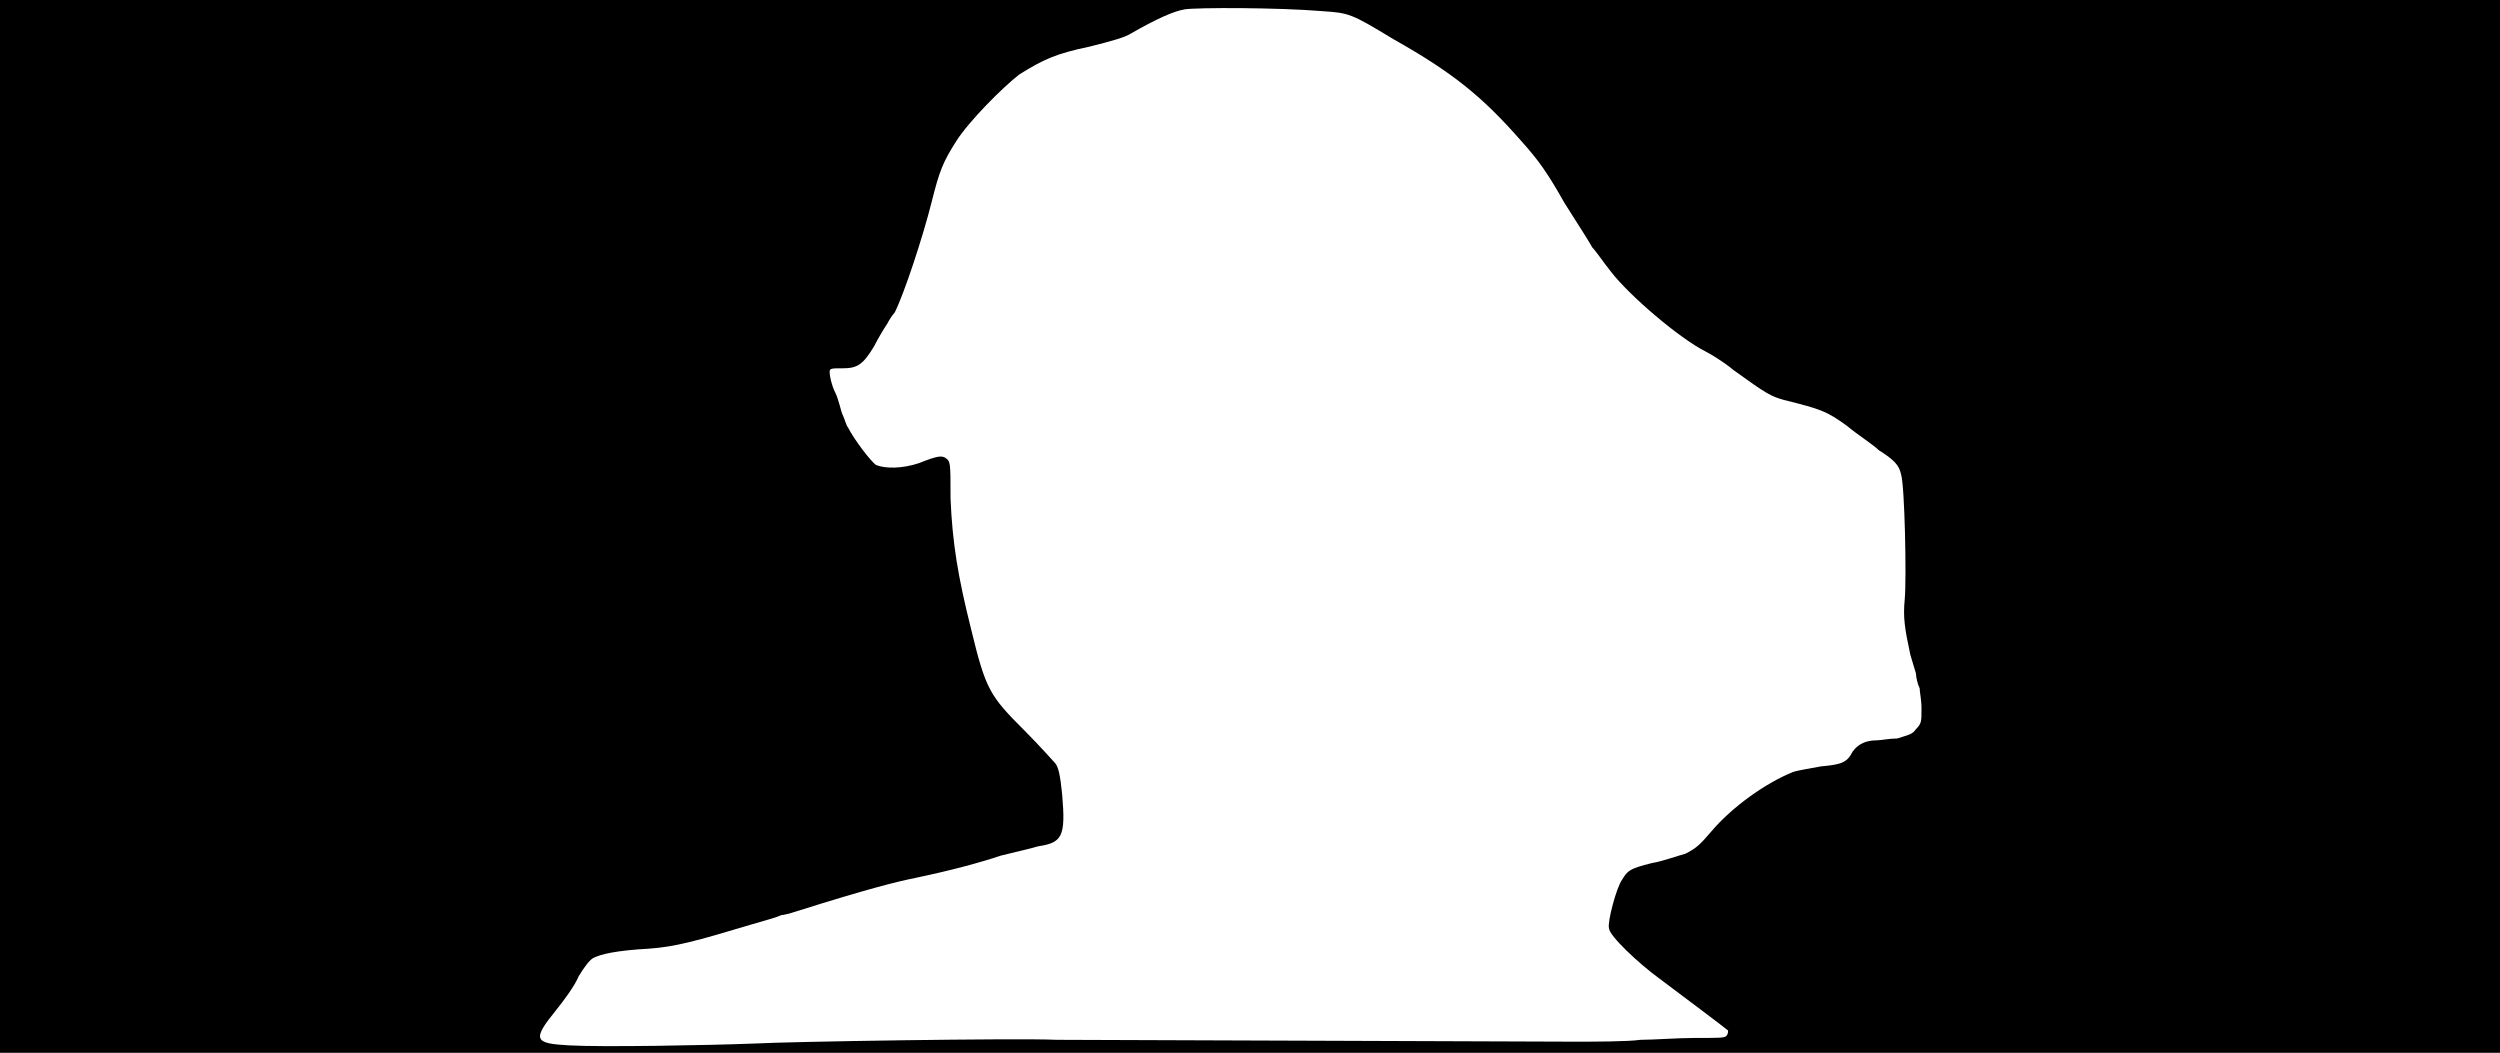 <svg xmlns="http://www.w3.org/2000/svg" width="1344" height="566"><path d="M0 283V0h1344v566H0V283m406 278c16-1 141-3 162-2 22 0 260 1 277 1 13 0 30 0 37-1 7 0 20-1 29-1 13 0 16 0 17-1s1-2 1-3c-1-1-25-19-37-28-11-8-27-23-27-27-1-3 4-22 7-26 3-5 4-6 16-9 6-1 14-4 18-5 6-3 8-5 14-12 11-13 29-26 44-32 3-1 10-2 15-3 11-1 14-2 17-8 3-4 7-6 13-6 2 0 7-1 11-1 6-2 8-2 10-5 3-3 3-4 3-11 0-5-1-9-1-11-1-2-2-6-2-8-1-3-2-7-3-10-3-14-4-20-3-30 1-11 0-61-2-67-1-5-4-8-12-13-3-3-11-8-17-13-11-8-14-9-34-14-7-2-9-3-27-16-6-5-13-9-15-10-14-7-41-30-51-43-4-5-8-11-10-13-1-2-8-13-15-24-9-16-14-23-23-33-21-24-37-37-69-55-23-14-24-14-38-15-24-2-67-2-74-1-6 1-15 5-29 13-3 2-10 4-22 7-19 4-25 7-38 15-9 7-27 25-34 36s-9 16-13 32c-5 20-15 50-20 60-1 1-3 4-4 6-2 3-5 8-7 12-6 10-9 12-17 12-6 0-7 0-7 2s1 7 3 11 3 10 4 12 2 6 3 7c3 6 12 18 15 20 5 2 14 2 23-1 10-4 12-4 14-3 3 2 3 2 3 22 1 24 4 42 11 70 8 33 10 36 29 55 8 8 15 16 16 17 2 2 3 7 4 17 2 23 0 26-13 28-3 1-12 3-20 5-12 4-27 8-46 12-10 2-26 6-64 18-3 1-7 2-8 2-2 1-9 3-16 5-30 9-41 12-55 13-18 1-26 3-30 5-2 1-5 5-8 10-2 5-8 13-12 18-13 16-12 18 7 19 17 1 74 0 100-1z"/></svg>